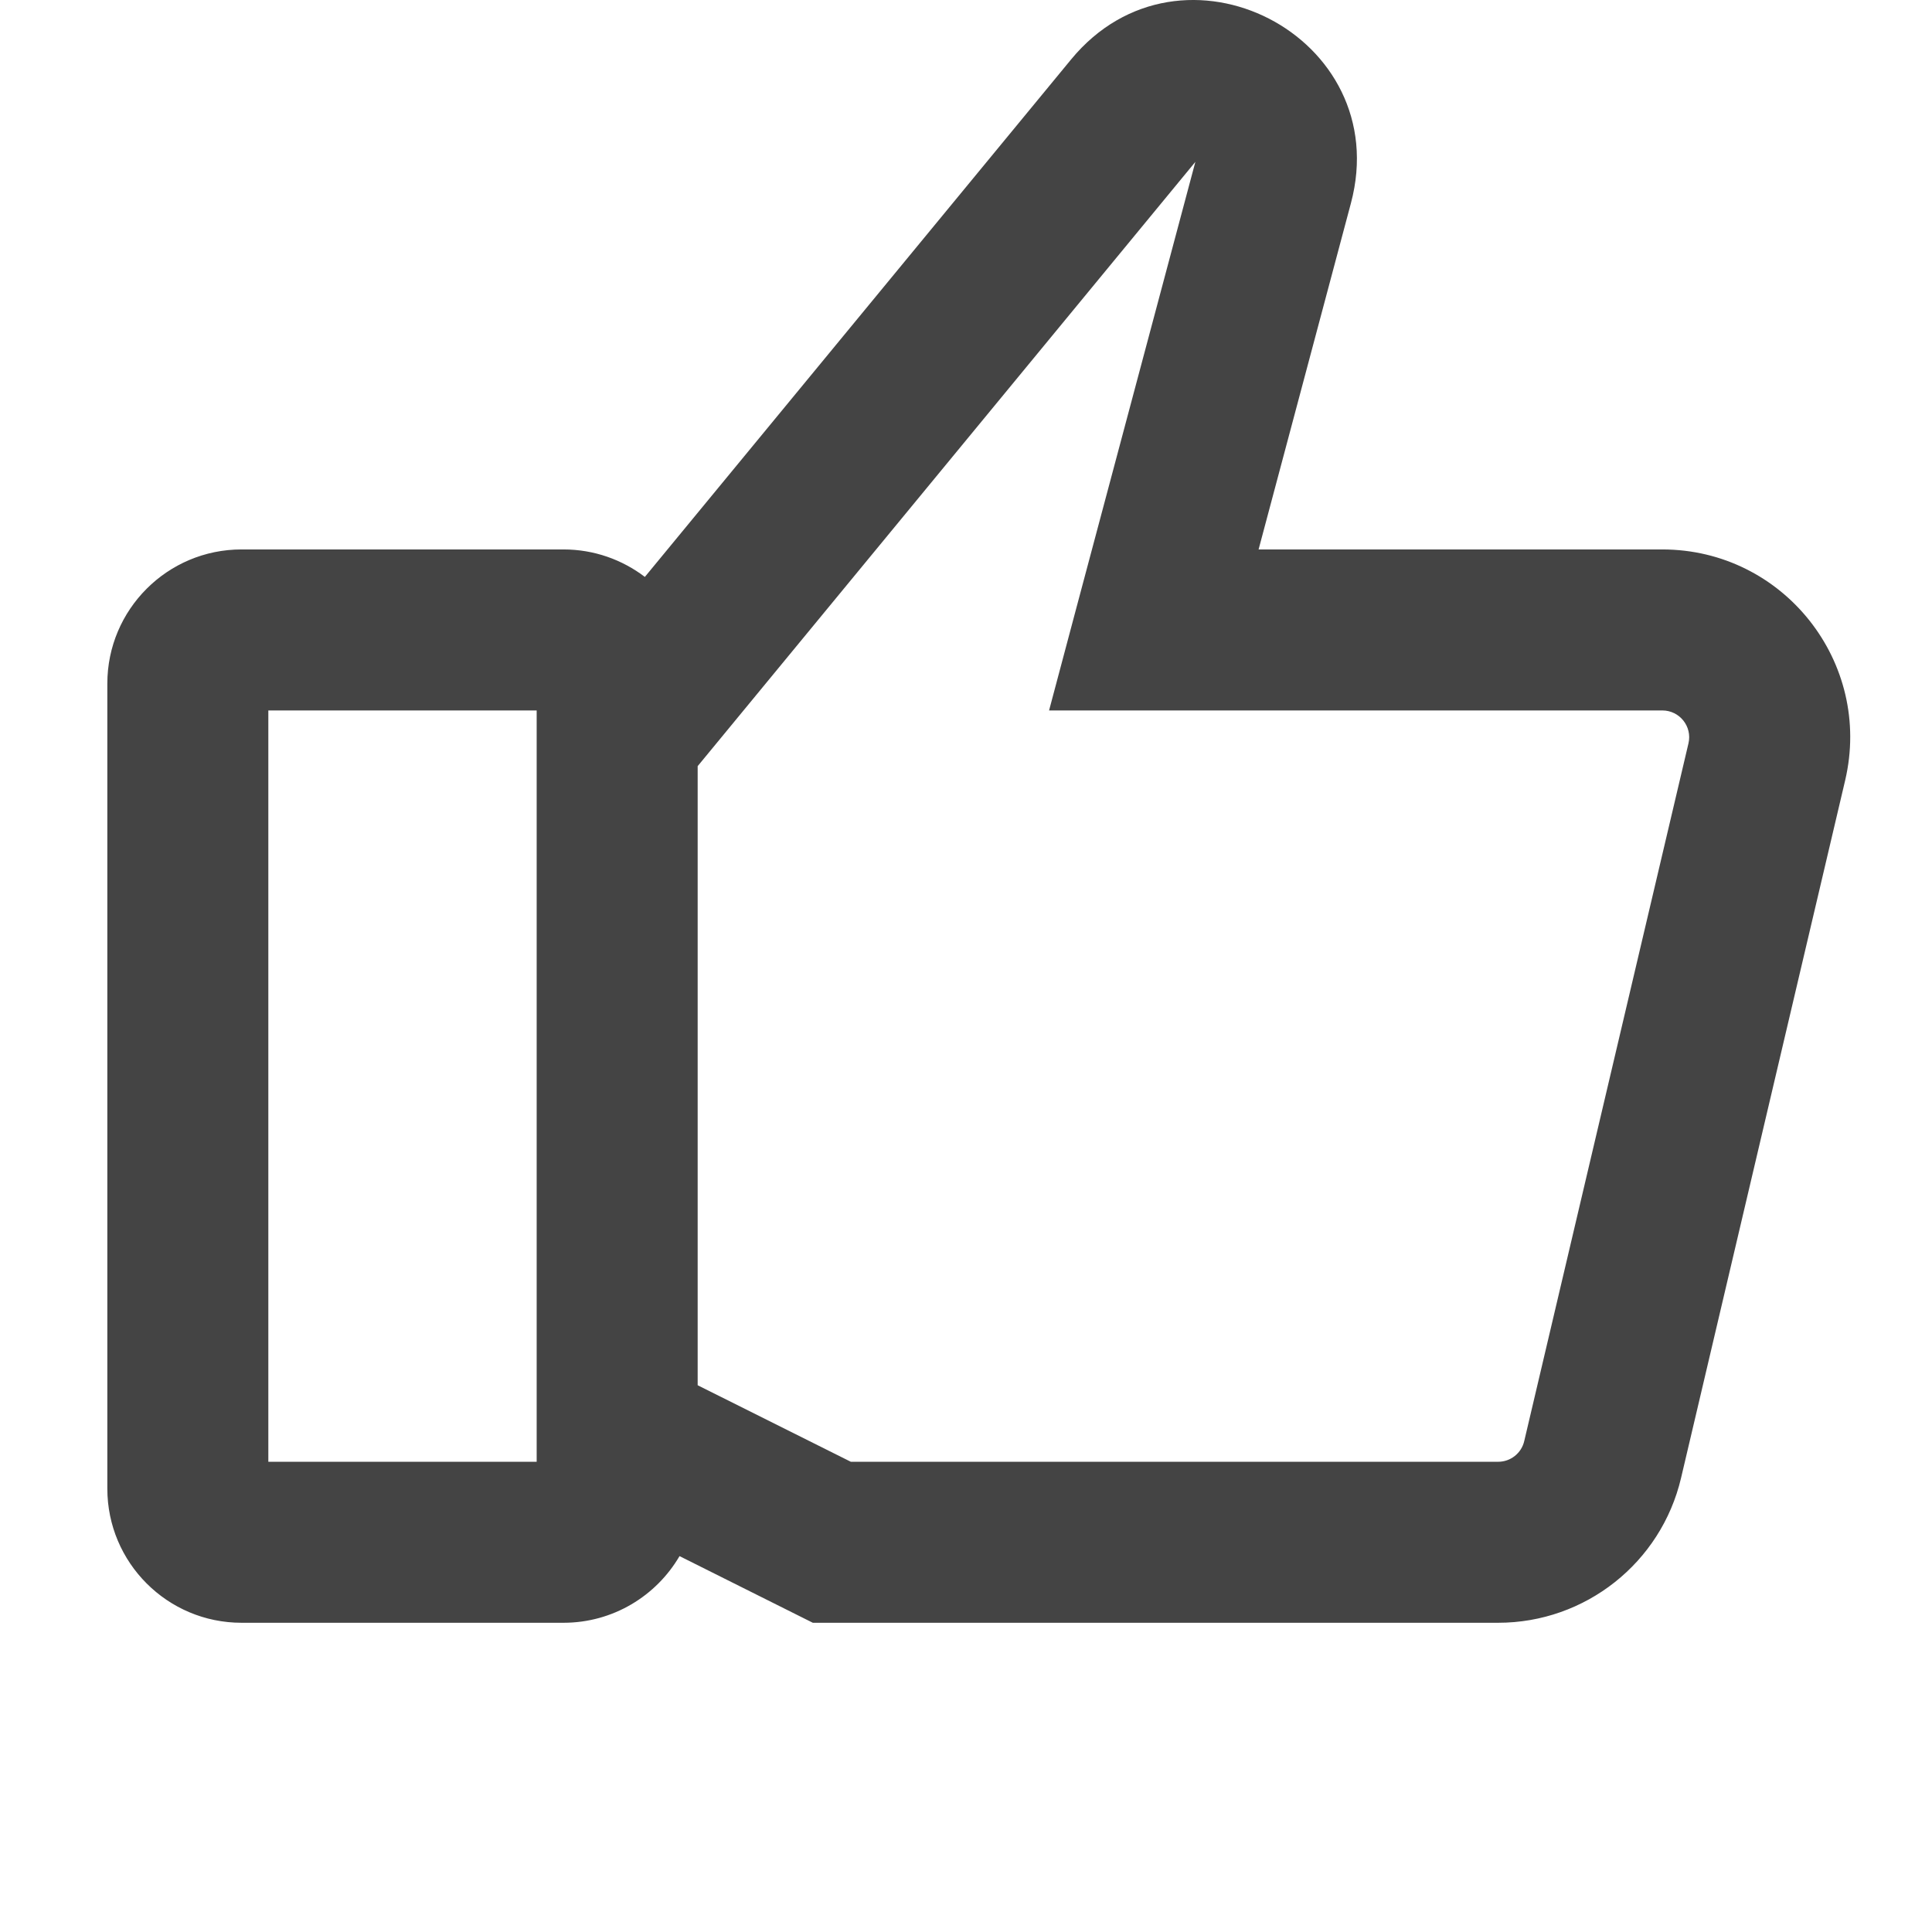 <svg width="18" height="18" viewBox="0 0 18 18" fill="none" xmlns="http://www.w3.org/2000/svg">
	<title>Gefällt mir</title>
	<path id="Fill" fill-rule="evenodd" clip-rule="evenodd"
		d="M9.979 0.554C11.004 -0.69 13.002 0.337 12.586 1.894L11.726 5.119H15.487C16.616 5.119 17.449 6.171 17.191 7.27L15.662 13.77C15.476 14.56 14.77 15.119 13.958 15.119H7.75H7.573L7.415 15.04L6.331 14.498C6.114 14.869 5.711 15.119 5.25 15.119H2.25C1.56 15.119 1 14.559 1 13.869V6.369C1 5.679 1.56 5.119 2.25 5.119H5.25C5.535 5.119 5.798 5.215 6.008 5.375L9.979 0.554ZM6.5 7.138V12.906L7.927 13.619H13.958C14.074 13.619 14.175 13.539 14.201 13.426L15.731 6.926C15.768 6.769 15.649 6.619 15.487 6.619H10.75H9.774L10.025 5.676L11.137 1.508L6.5 7.138ZM2.5 6.619V13.619H5V13.369V6.869V6.619H2.5Z"
		fill="#444444" />
</svg>